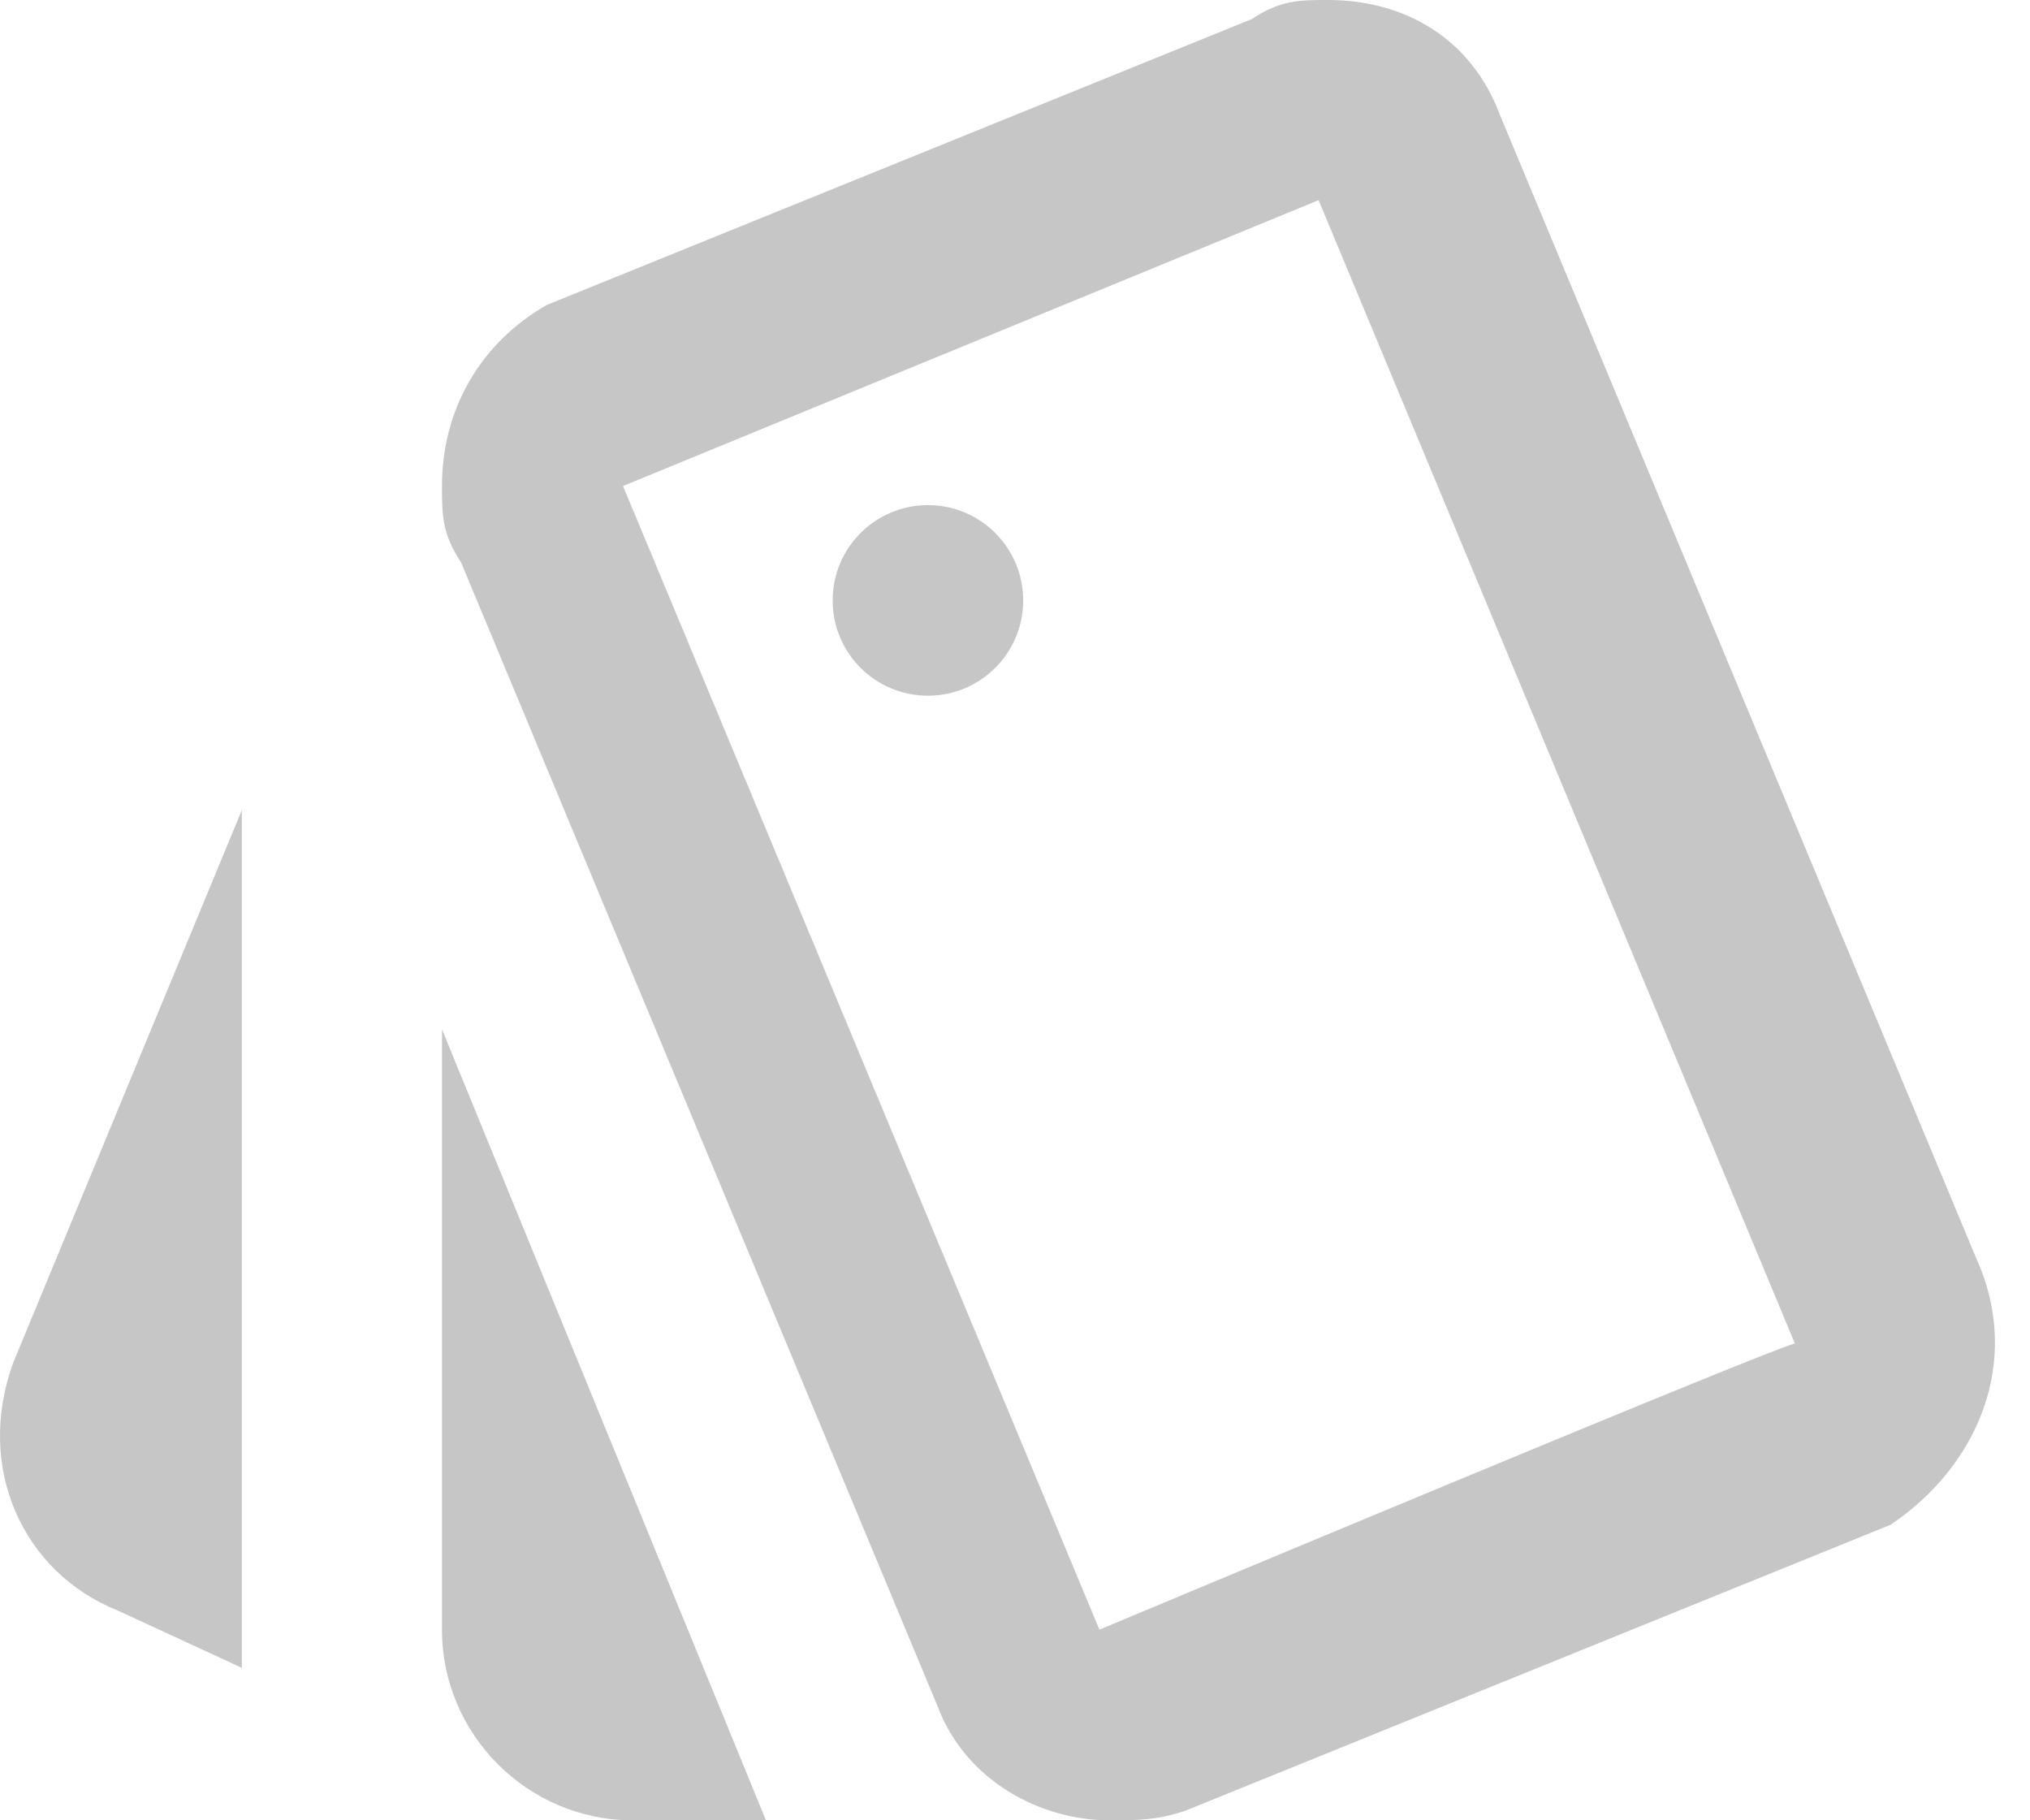 <svg width="29" height="26" viewBox="0 0 29 26" fill="none" xmlns="http://www.w3.org/2000/svg">
<path d="M1.685 23.005L3.455 23.822V11.571L0.188 19.466C-0.357 20.963 0.324 22.461 1.685 23.005ZM28.23 17.968L21.424 1.633C21.015 0.545 20.062 0 18.973 0C18.565 0 18.293 6.08528e-08 17.884 0.272L7.811 4.356C6.858 4.901 6.314 5.853 6.314 6.942C6.314 7.351 6.314 7.623 6.586 8.031L13.392 24.366C13.8 25.455 14.889 26 15.842 26C16.251 26 16.523 26 16.931 25.864L27.005 21.78C28.23 20.963 28.91 19.466 28.23 17.968ZM15.706 23.277L8.9 6.942L18.837 2.859L25.643 19.194C25.779 19.058 15.706 23.277 15.706 23.277Z" fill="#C6C6C6"/>
<path d="M13.256 9.937C14.008 9.937 14.617 9.328 14.617 8.576C14.617 7.824 14.008 7.215 13.256 7.215C12.504 7.215 11.895 7.824 11.895 8.576C11.895 9.328 12.504 9.937 13.256 9.937Z" fill="#C6C6C6"/>
<path d="M6.314 23.278C6.314 24.775 7.539 26 9.036 26H10.942L6.314 14.702V23.278Z" fill="#C6C6C6"/>
</svg>
